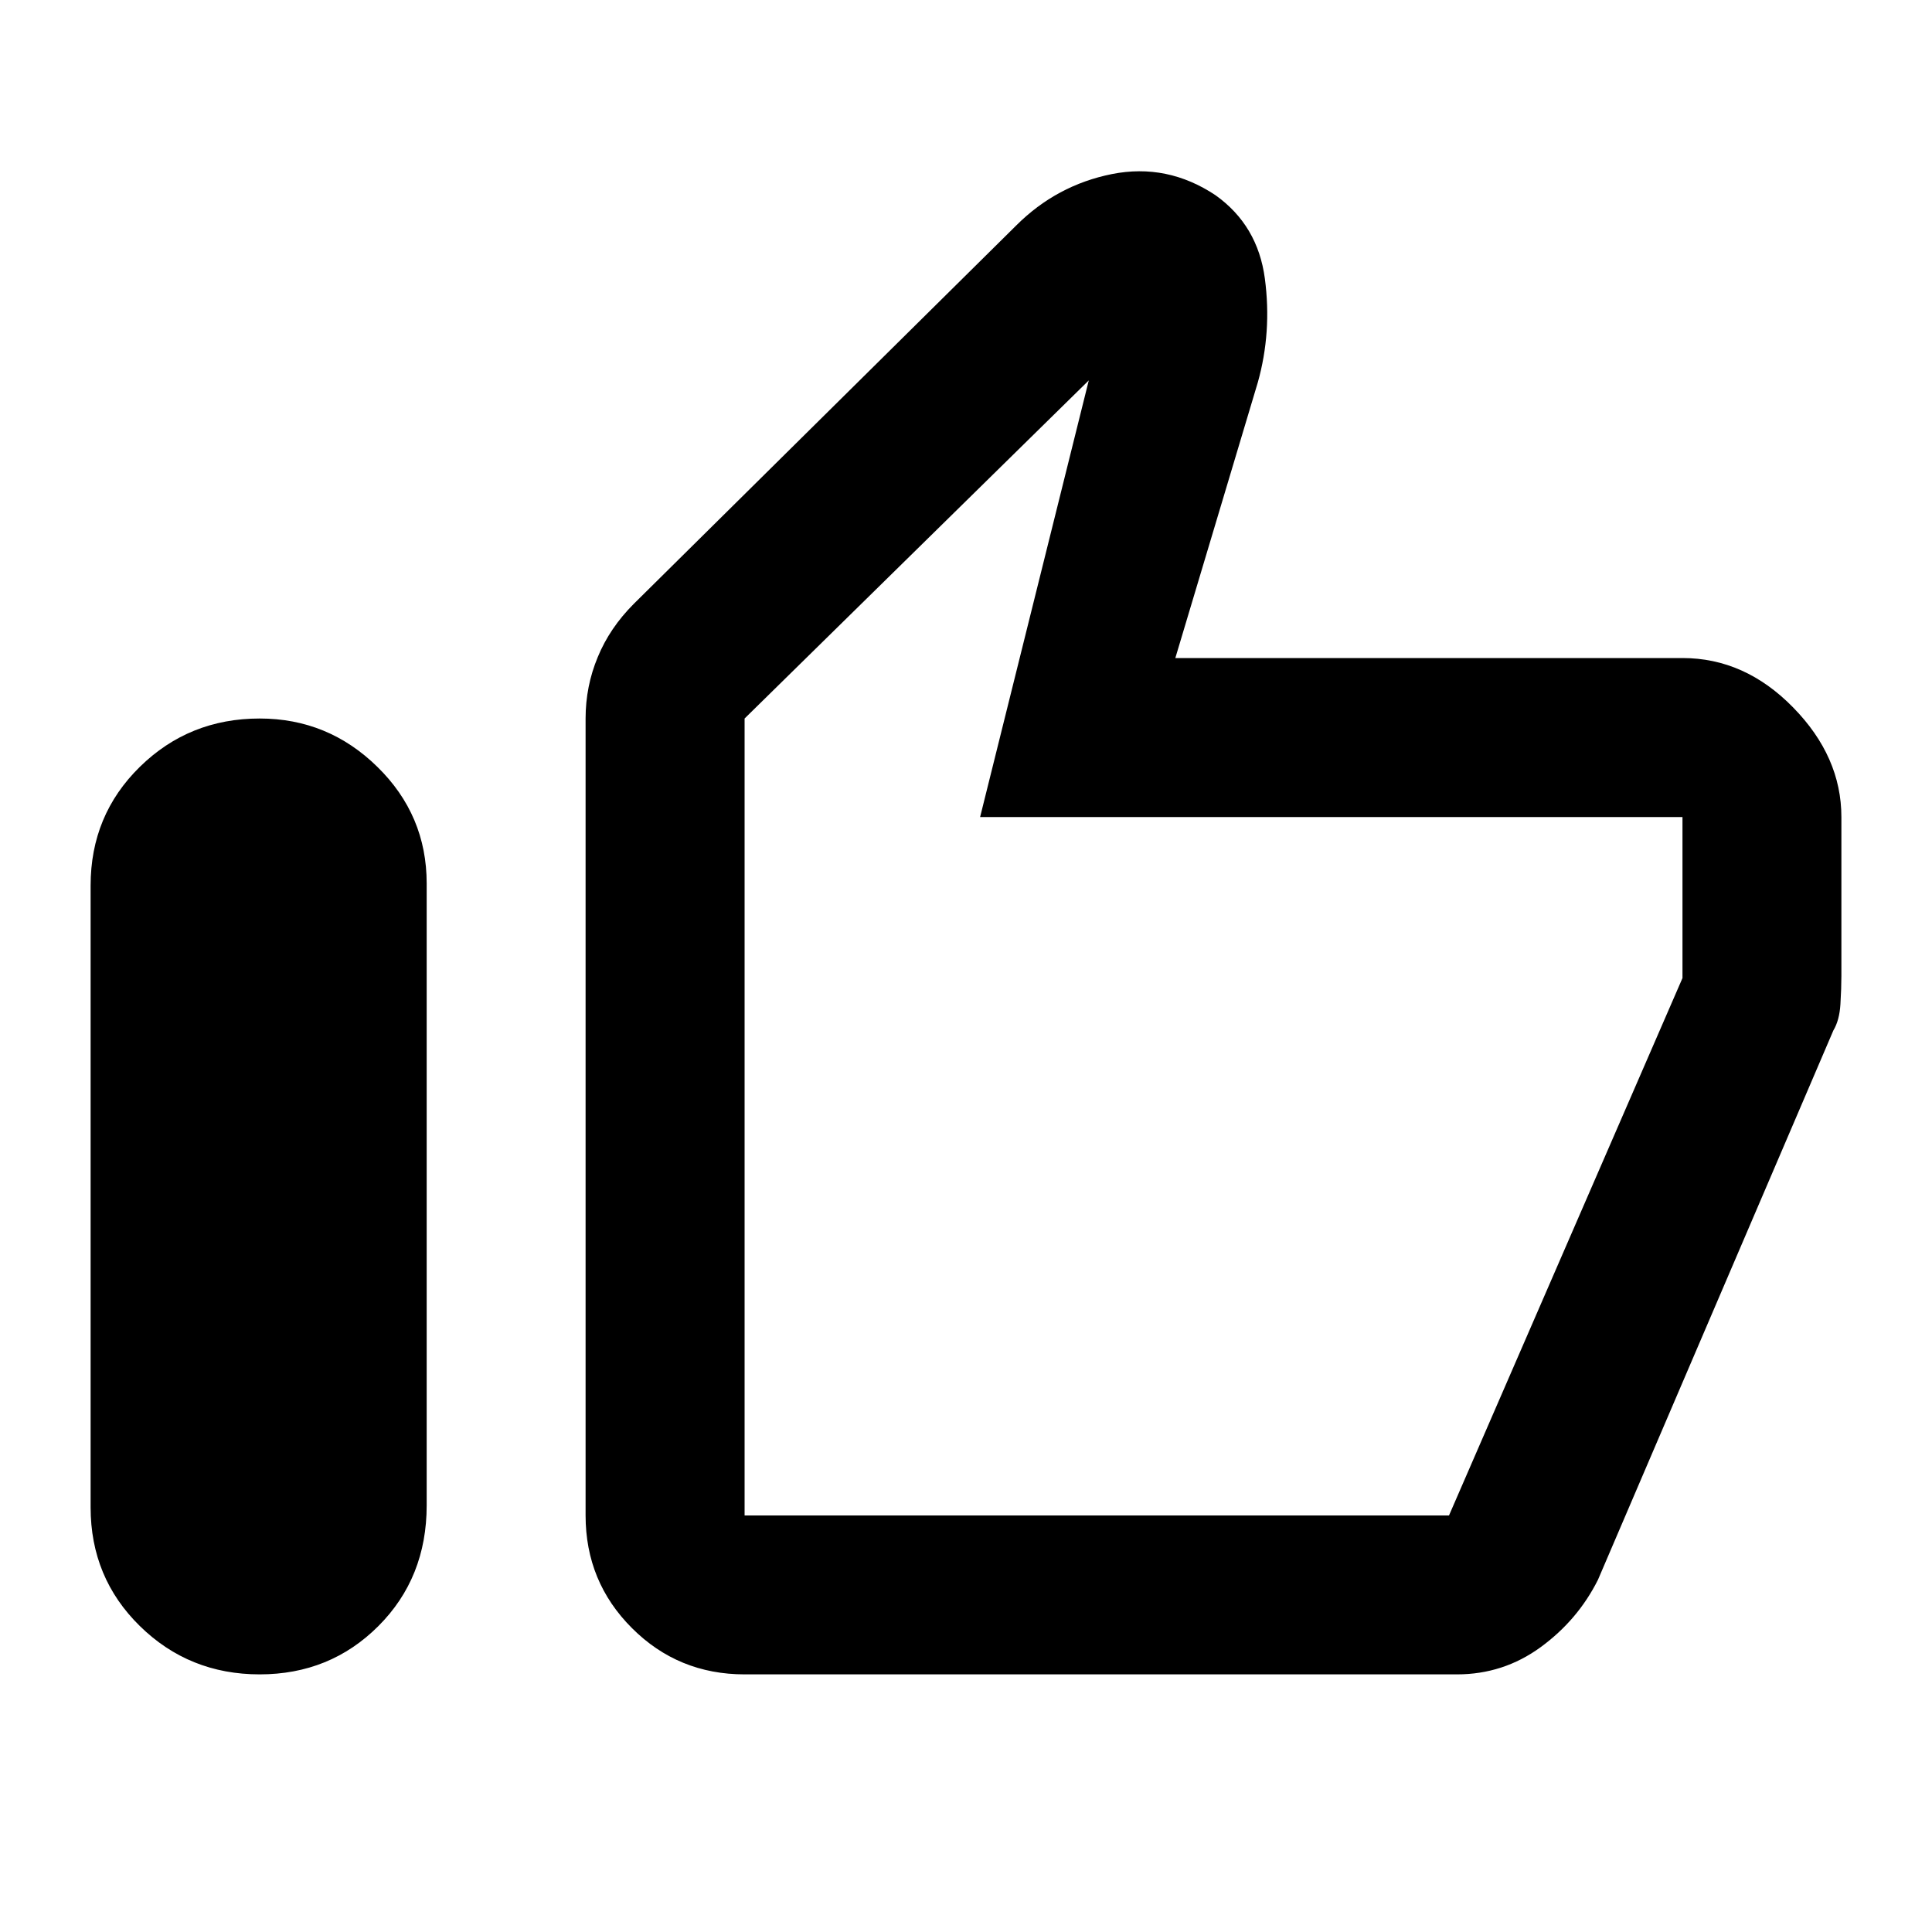 <svg xmlns="http://www.w3.org/2000/svg" height="20" width="20"><path d="M2.688 17.333Q1.958 17.333 1.448 16.833Q0.938 16.333 0.938 15.604V9.167Q0.938 8.438 1.448 7.938Q1.958 7.438 2.688 7.438Q3.396 7.438 3.906 7.938Q4.417 8.438 4.417 9.146V15.583Q4.417 16.333 3.917 16.833Q3.417 17.333 2.688 17.333ZM7.708 17.333Q7.021 17.333 6.542 16.854Q6.062 16.375 6.062 15.688V7.438Q6.062 7.104 6.188 6.802Q6.312 6.5 6.562 6.25L10.521 2.333Q10.938 1.917 11.51 1.802Q12.083 1.688 12.583 2.021Q13.021 2.333 13.094 2.885Q13.167 3.438 13.021 3.958L12.167 6.812H17.417Q18.062 6.812 18.562 7.323Q19.062 7.833 19.062 8.458V10.104Q19.062 10.229 19.052 10.396Q19.042 10.562 18.979 10.667L16.542 16.354Q16.333 16.771 15.948 17.052Q15.562 17.333 15.083 17.333ZM7.708 15.688H15Q15 15.688 15 15.688Q15 15.688 15 15.688L17.417 10.125Q17.417 10.125 17.417 10.125Q17.417 10.125 17.417 10.125V8.458Q17.417 8.458 17.417 8.458Q17.417 8.458 17.417 8.458H10.146L11.271 3.938L7.708 7.438V15.688Q7.708 15.688 7.708 15.688Q7.708 15.688 7.708 15.688ZM7.708 15.688Q7.708 15.688 7.708 15.688Q7.708 15.688 7.708 15.688V7.438V8.458Q7.708 8.458 7.708 8.458Q7.708 8.458 7.708 8.458V10.125Q7.708 10.125 7.708 10.125Q7.708 10.125 7.708 10.125V15.688Q7.708 15.688 7.708 15.688Q7.708 15.688 7.708 15.688Z"/></svg>